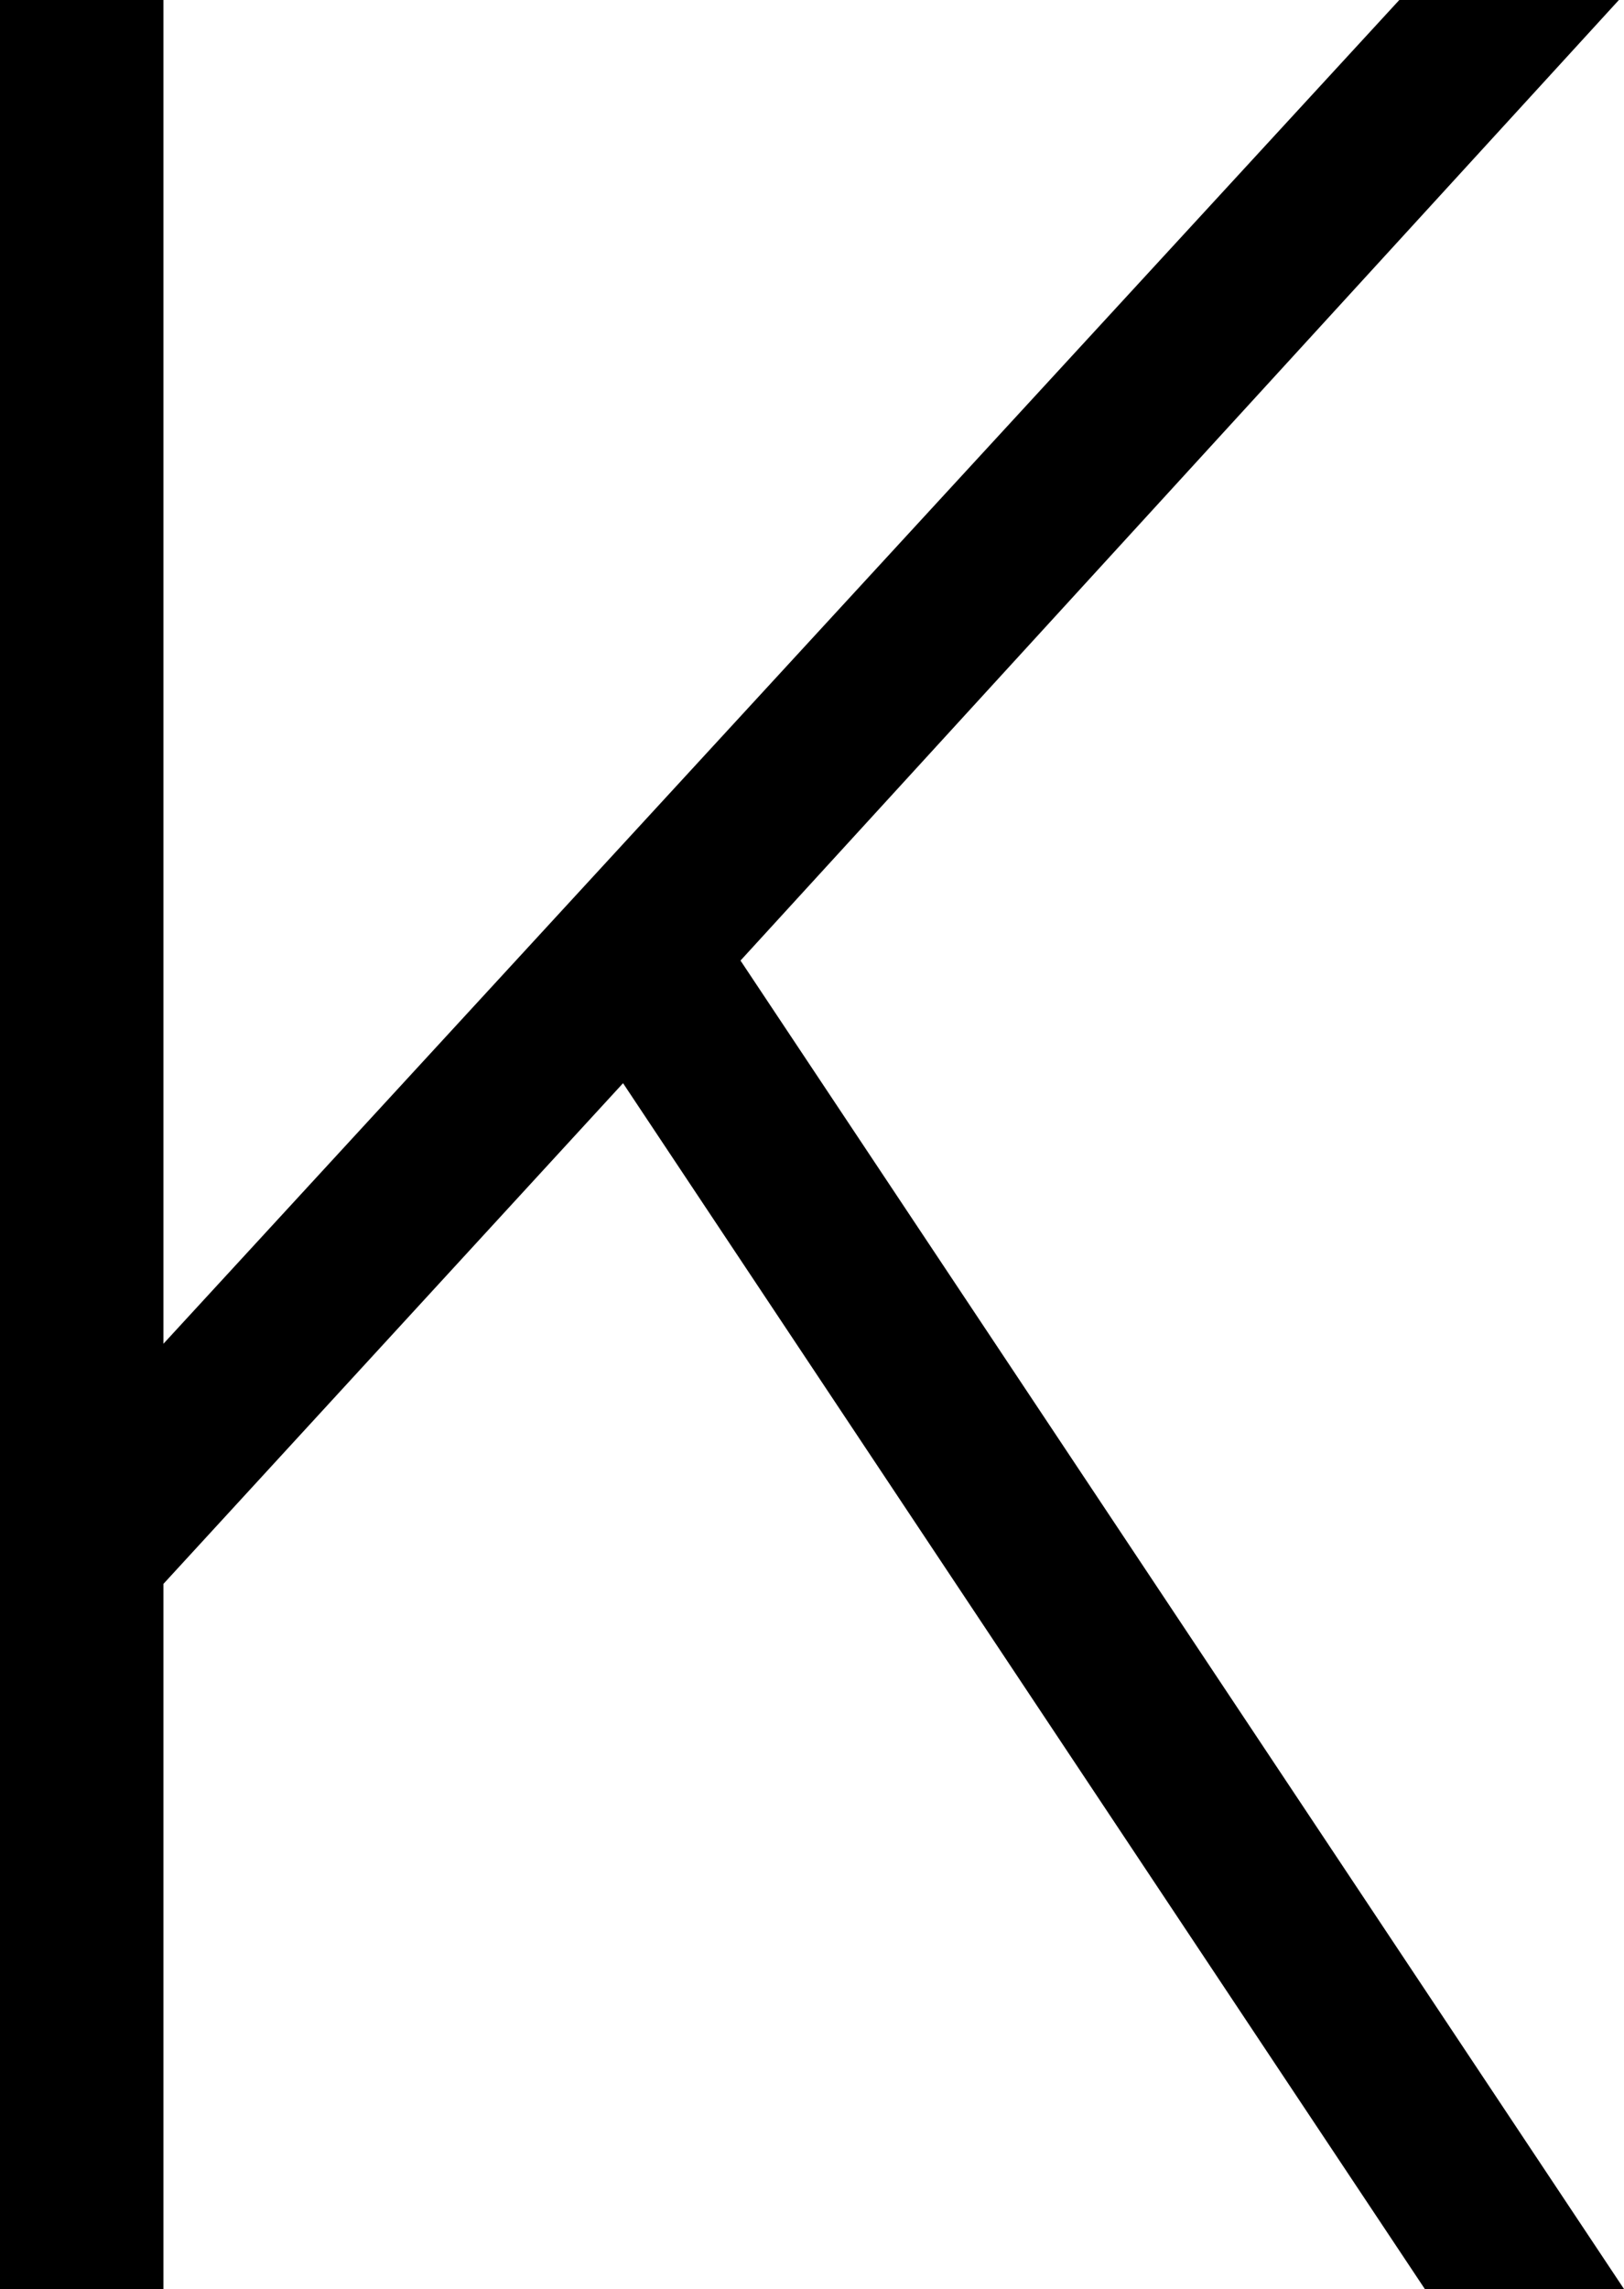 <svg viewBox="0 0 318 448">
  <path
    d="M 274 0 L 317 0 L 145 188 L 318 448 L 279 448 L 122 212 L 32 310 L 32 432 L 32 448 L 0 448 L 0 432 L 0 304 L 0 16 L 0 0 L 32 0 L 32 16 L 32 263 L 274 0 L 274 0 Z"
  />
</svg>